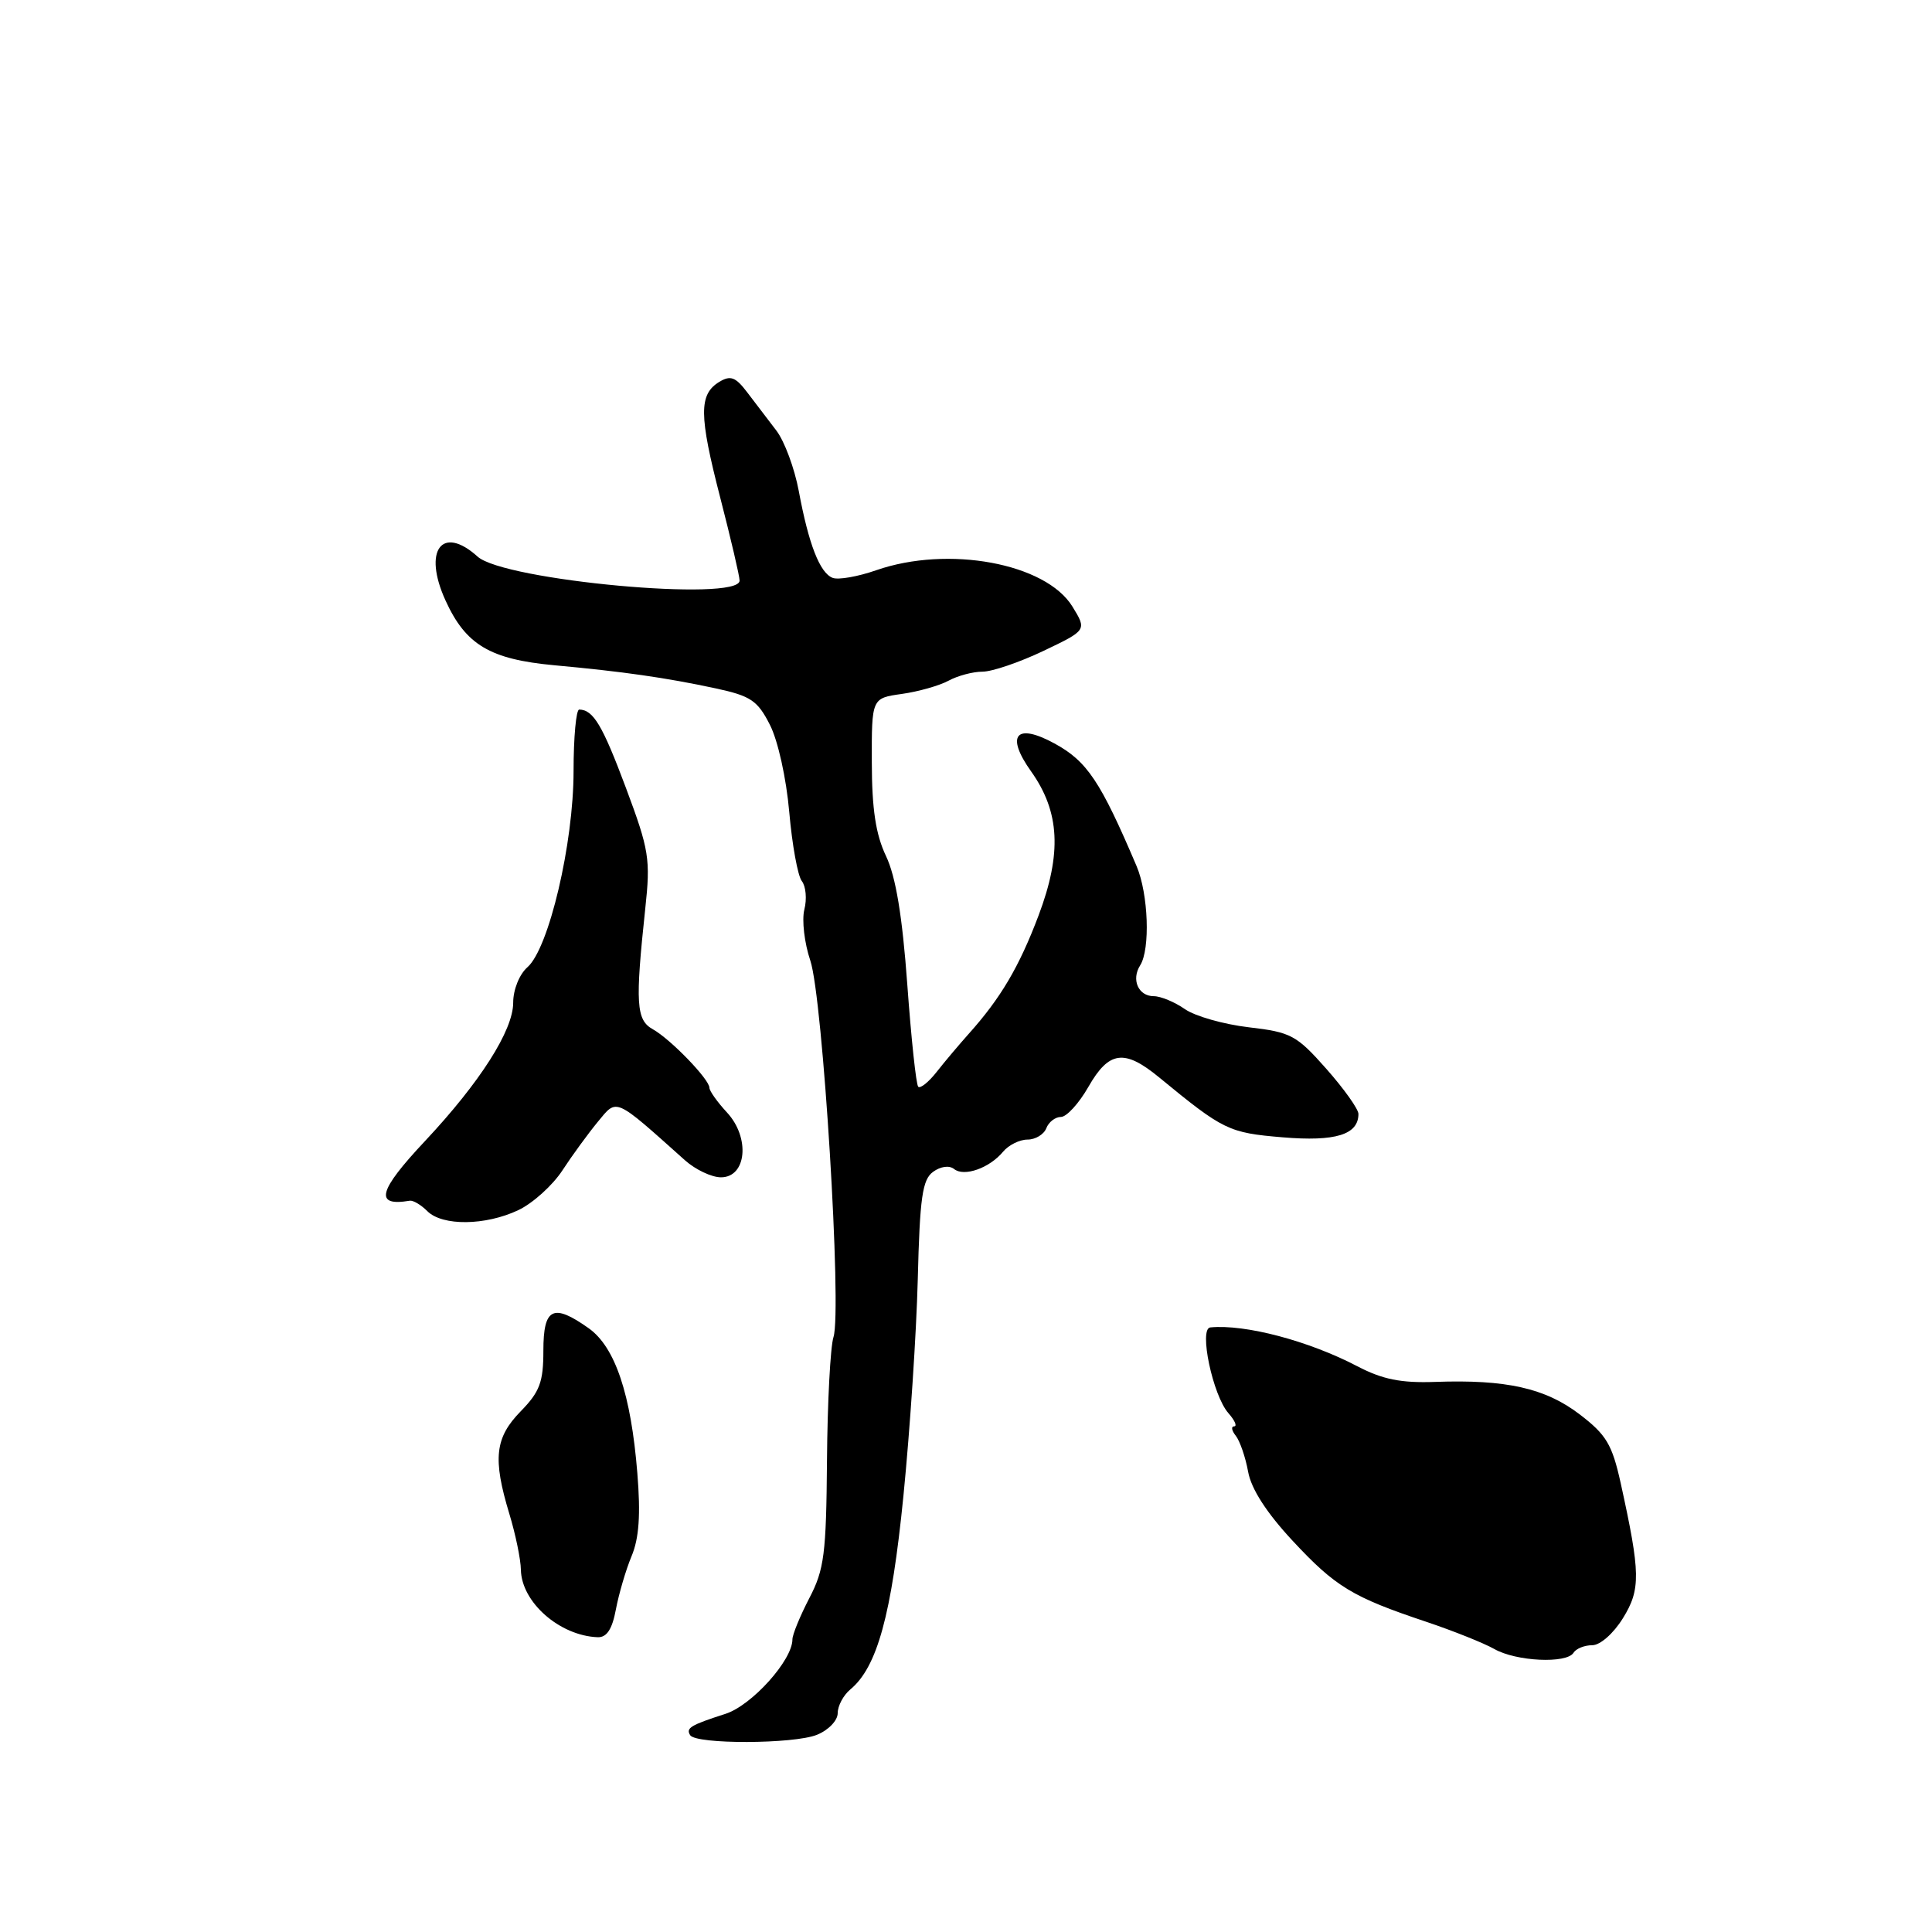 <?xml version="1.0" encoding="UTF-8" standalone="no"?>
<!DOCTYPE svg PUBLIC "-//W3C//DTD SVG 1.1//EN" "http://www.w3.org/Graphics/SVG/1.1/DTD/svg11.dtd" >
<svg xmlns="http://www.w3.org/2000/svg" xmlns:xlink="http://www.w3.org/1999/xlink" version="1.1" viewBox="0 0 256 256">
 <g >
 <path fill="currentColor"
d=" M 108.25 229.87 C 109.78 229.25 111.00 227.98 111.00 227.00 C 111.00 226.04 111.75 224.63 112.66 223.87 C 116.23 220.92 118.13 214.03 119.71 198.20 C 120.57 189.56 121.43 176.65 121.61 169.51 C 121.88 158.68 122.22 156.31 123.63 155.28 C 124.63 154.55 125.78 154.39 126.42 154.90 C 127.75 155.97 131.11 154.78 132.91 152.61 C 133.64 151.73 135.10 151.00 136.15 151.00 C 137.20 151.00 138.32 150.32 138.64 149.50 C 138.95 148.68 139.83 148.00 140.58 148.00 C 141.33 148.00 142.97 146.20 144.22 144.01 C 146.94 139.25 148.98 138.97 153.58 142.75 C 162.12 149.77 162.80 150.10 169.95 150.70 C 176.97 151.29 180.00 150.35 180.00 147.60 C 180.00 146.96 178.09 144.28 175.75 141.63 C 171.80 137.17 171.07 136.77 165.47 136.12 C 162.15 135.73 158.34 134.65 157.00 133.71 C 155.65 132.77 153.80 132.00 152.88 132.00 C 150.84 132.00 149.87 129.81 151.08 127.91 C 152.43 125.77 152.17 118.47 150.61 114.78 C 145.82 103.52 144.05 100.87 139.72 98.51 C 134.62 95.73 133.21 97.42 136.63 102.22 C 140.44 107.58 140.72 113.08 137.61 121.32 C 135.04 128.12 132.60 132.26 128.35 137.00 C 127.12 138.38 125.22 140.62 124.14 142.00 C 123.06 143.38 121.95 144.27 121.67 144.00 C 121.39 143.72 120.74 137.62 120.22 130.43 C 119.56 121.37 118.70 116.16 117.40 113.43 C 116.04 110.57 115.53 107.20 115.52 101.01 C 115.50 92.51 115.50 92.51 119.50 91.95 C 121.70 91.64 124.48 90.85 125.68 90.20 C 126.89 89.54 128.91 89.00 130.18 89.00 C 131.46 89.00 135.09 87.76 138.26 86.25 C 144.02 83.50 144.02 83.50 142.10 80.37 C 138.57 74.63 125.65 72.24 116.10 75.56 C 113.67 76.41 111.08 76.86 110.33 76.57 C 108.63 75.92 107.15 72.11 105.84 65.05 C 105.28 62.06 103.95 58.46 102.87 57.05 C 101.79 55.65 100.06 53.38 99.02 52.00 C 97.47 49.95 96.80 49.70 95.31 50.60 C 92.59 52.26 92.61 55.00 95.43 65.92 C 96.84 71.39 98.00 76.35 98.00 76.93 C 98.00 79.79 66.79 76.93 63.28 73.75 C 58.55 69.48 56.01 72.95 59.03 79.56 C 61.71 85.45 64.93 87.36 73.45 88.15 C 82.51 88.98 88.20 89.79 94.82 91.21 C 99.47 92.21 100.38 92.82 102.01 96.03 C 103.08 98.11 104.19 103.13 104.58 107.60 C 104.96 111.95 105.71 116.06 106.24 116.74 C 106.78 117.42 106.94 119.12 106.58 120.52 C 106.23 121.92 106.59 124.97 107.37 127.28 C 109.03 132.19 111.58 173.62 110.44 177.17 C 110.03 178.45 109.64 185.80 109.58 193.50 C 109.48 205.92 109.22 207.98 107.23 211.78 C 106.01 214.14 105.00 216.59 105.00 217.23 C 105.00 219.99 99.63 225.96 96.14 227.09 C 91.48 228.59 90.86 228.97 91.45 229.92 C 92.21 231.15 105.19 231.11 108.25 229.87 Z  M 208.50 219.00 C 208.84 218.45 209.95 218.00 210.98 218.00 C 212.03 218.00 213.79 216.45 215.04 214.43 C 217.42 210.59 217.38 208.47 214.75 196.52 C 213.61 191.38 212.85 190.11 209.30 187.40 C 204.75 183.93 199.56 182.77 190.16 183.11 C 185.63 183.27 183.20 182.78 179.86 181.04 C 173.42 177.67 164.98 175.44 160.37 175.89 C 158.83 176.04 160.70 184.90 162.77 187.25 C 163.62 188.21 163.96 189.00 163.53 189.00 C 163.10 189.00 163.20 189.56 163.75 190.25 C 164.29 190.94 165.03 193.07 165.38 195.00 C 165.79 197.29 167.82 200.44 171.26 204.14 C 176.96 210.27 179.19 211.62 189.00 214.90 C 192.57 216.10 196.62 217.72 198.00 218.50 C 200.89 220.15 207.59 220.47 208.50 219.00 Z  M 81.61 213.25 C 82.00 211.19 82.93 208.01 83.69 206.19 C 84.68 203.83 84.90 200.69 84.45 195.19 C 83.61 184.75 81.51 178.50 78.02 176.01 C 73.29 172.65 72.00 173.28 72.00 178.97 C 72.00 183.13 71.52 184.42 69.00 187.00 C 65.58 190.50 65.27 193.27 67.49 200.59 C 68.31 203.29 69.00 206.62 69.02 208.00 C 69.10 212.31 74.16 216.75 79.20 216.94 C 80.40 216.98 81.12 215.88 81.61 213.25 Z  M 68.68 160.35 C 70.60 159.44 73.22 157.07 74.51 155.10 C 75.80 153.12 77.92 150.22 79.21 148.65 C 81.80 145.52 81.32 145.30 90.77 153.75 C 92.16 154.99 94.30 156.00 95.53 156.00 C 98.93 156.00 99.42 150.74 96.33 147.41 C 95.05 146.03 94.00 144.55 94.00 144.13 C 94.00 143.02 88.85 137.69 86.50 136.38 C 84.29 135.15 84.16 132.96 85.50 120.40 C 86.21 113.83 86.02 112.64 82.94 104.40 C 79.83 96.09 78.62 94.05 76.75 94.02 C 76.34 94.01 76.00 97.68 76.00 102.18 C 76.00 111.77 72.73 125.66 69.89 128.16 C 68.82 129.10 68.00 131.13 68.00 132.86 C 68.00 136.53 63.61 143.41 56.33 151.18 C 50.09 157.82 49.56 159.90 54.30 159.10 C 54.75 159.03 55.79 159.65 56.62 160.48 C 58.62 162.48 64.33 162.41 68.68 160.35 Z "/>
</g>
</svg>